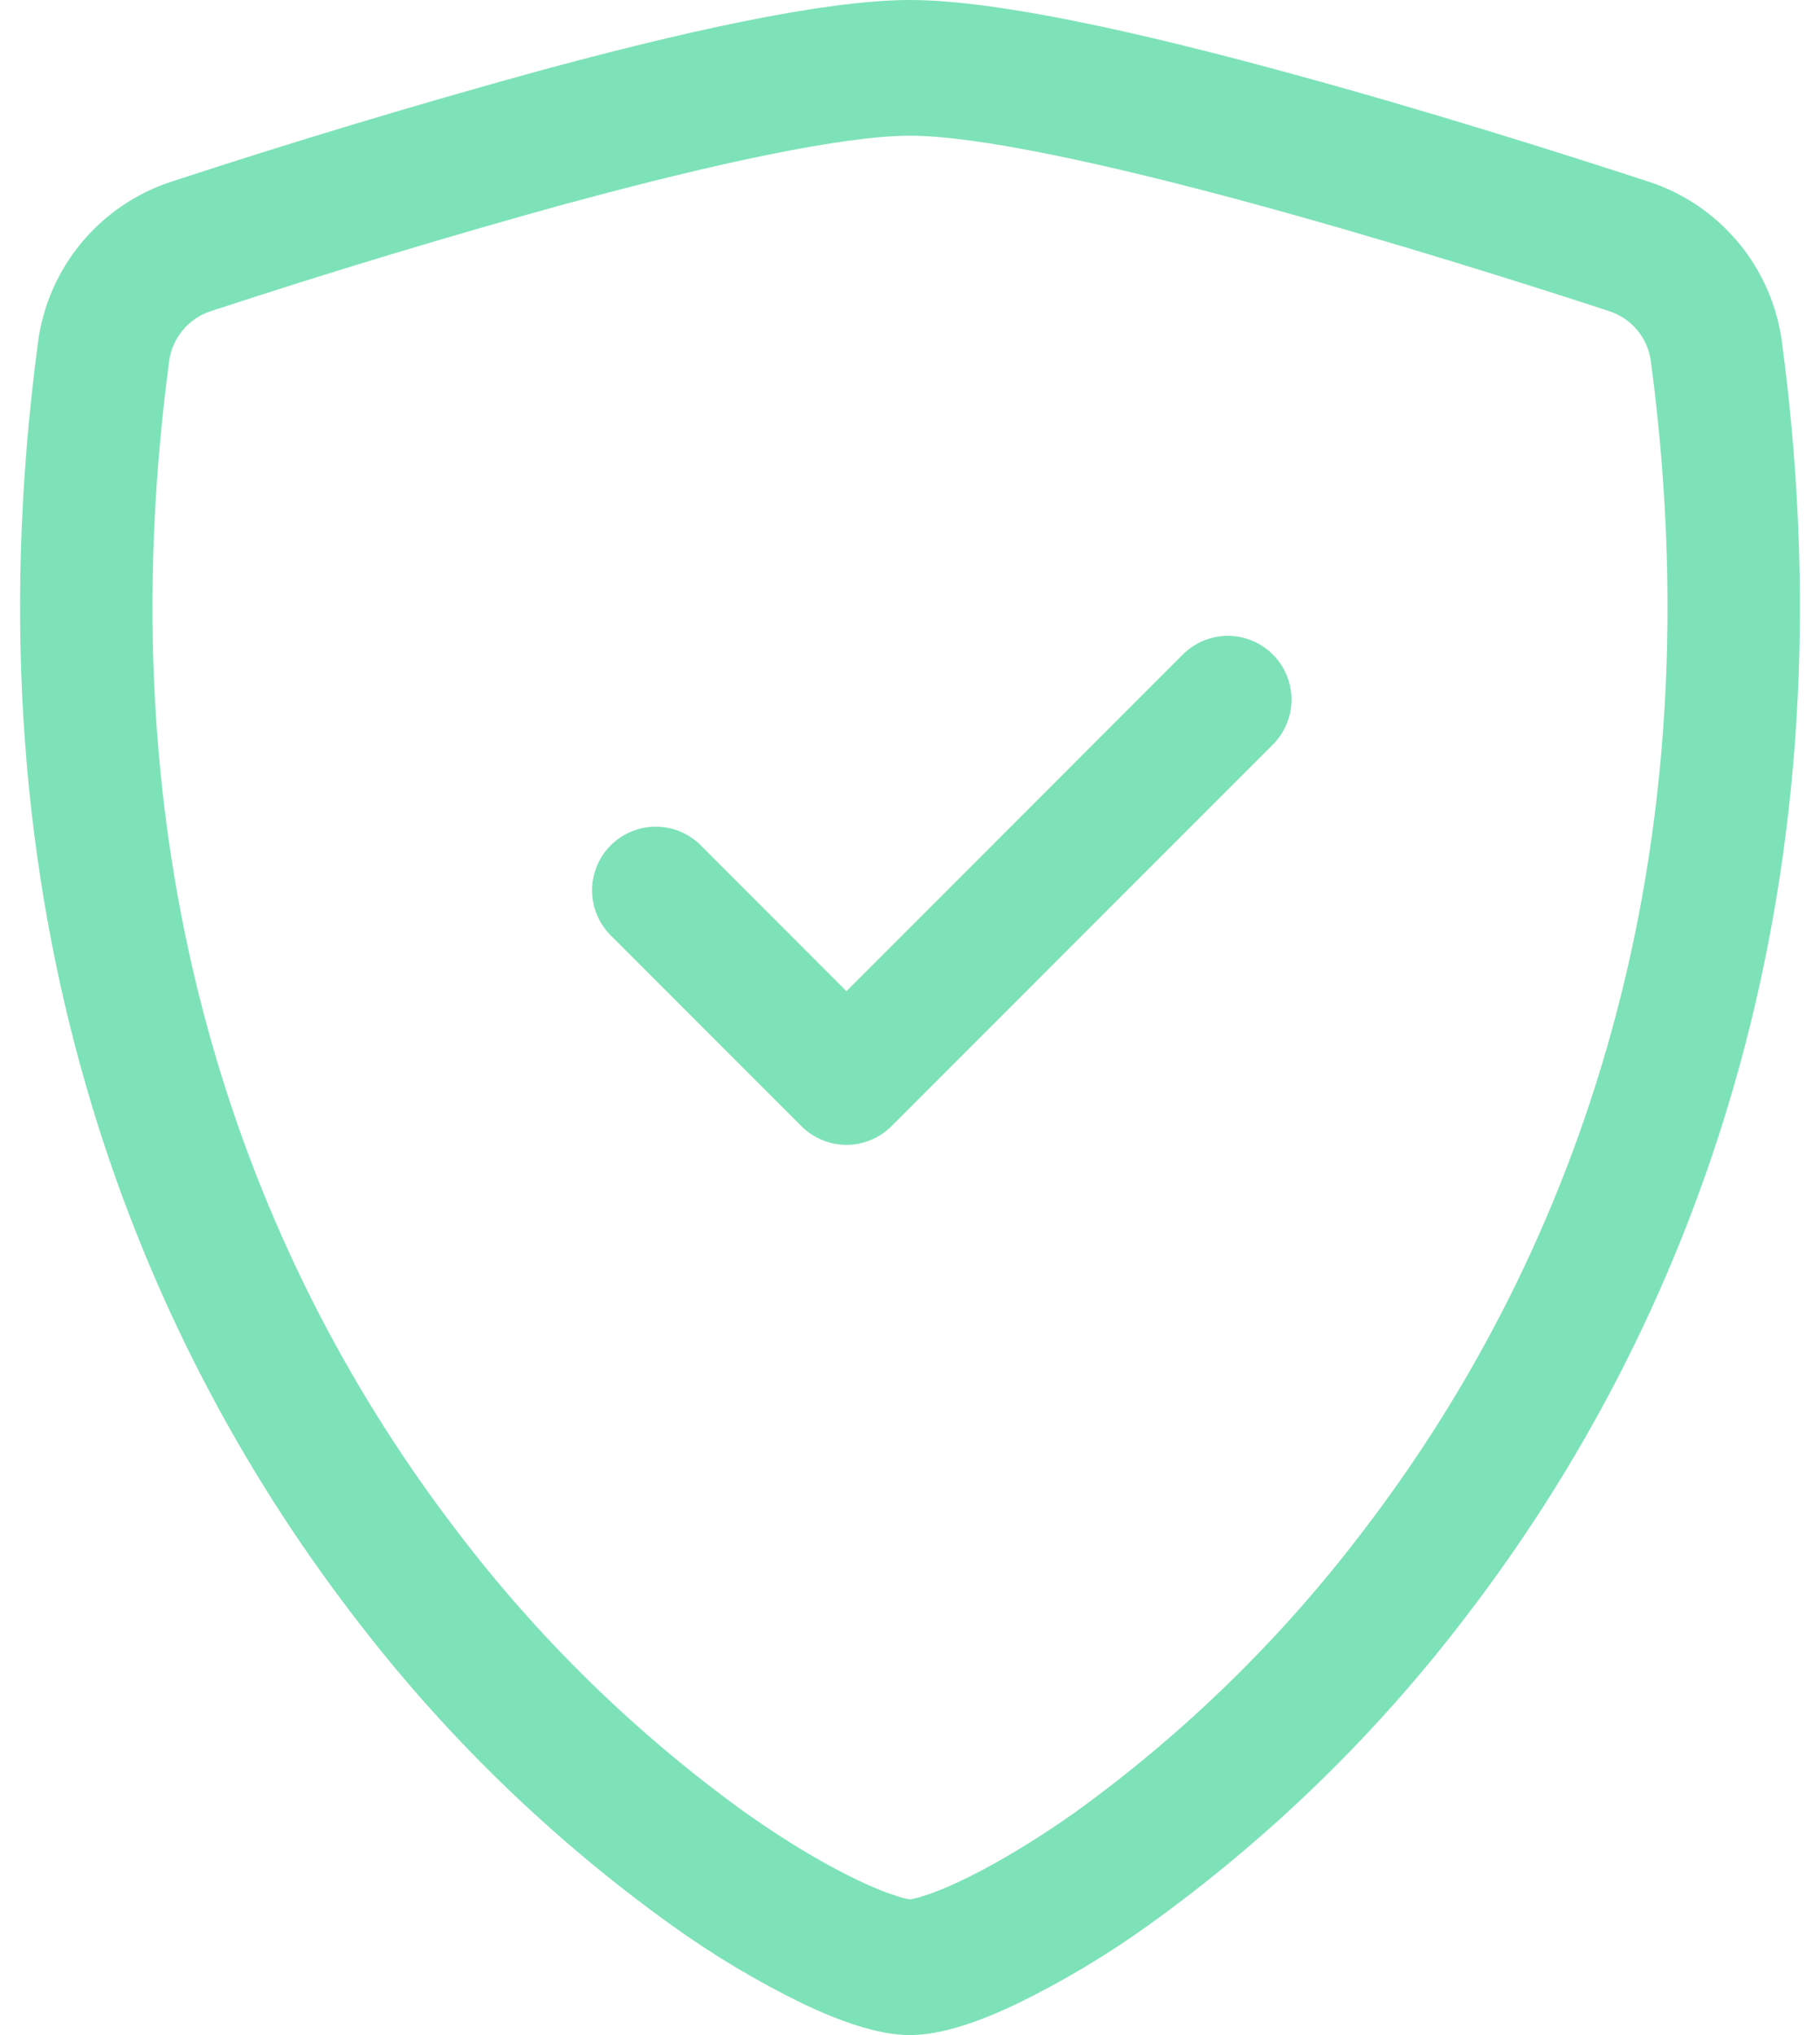 <svg width="85" height="95" viewBox="0 0 85 95" fill="none" xmlns="http://www.w3.org/2000/svg">
<path d="M26.694 9.441C21.039 10.999 15.423 12.694 9.85 14.523C9.341 14.688 8.888 14.992 8.544 15.402C8.2 15.811 7.977 16.309 7.902 16.839C4.613 41.521 12.213 59.529 21.279 71.392C25.118 76.465 29.695 80.934 34.858 84.651C36.913 86.1 38.73 87.145 40.161 87.816C40.873 88.154 41.455 88.38 41.9 88.516C42.095 88.585 42.296 88.634 42.5 88.665C42.702 88.632 42.9 88.582 43.094 88.516C43.545 88.38 44.127 88.154 44.839 87.816C46.264 87.145 48.087 86.094 50.142 84.651C55.305 80.934 59.882 76.465 63.721 71.392C72.787 59.535 80.387 41.521 77.098 16.839C77.023 16.309 76.801 15.811 76.457 15.401C76.112 14.992 75.66 14.687 75.15 14.523C71.285 13.258 64.76 11.198 58.306 9.447C51.715 7.659 45.653 6.335 42.5 6.335C39.353 6.335 33.285 7.659 26.694 9.447V9.441ZM25.115 3.325C31.557 1.573 38.403 0 42.5 0C46.597 0 53.443 1.573 59.885 3.325C66.476 5.106 73.12 7.214 77.027 8.491C78.66 9.03 80.108 10.019 81.205 11.345C82.301 12.67 83.002 14.278 83.225 15.984C86.764 42.566 78.552 62.267 68.589 75.299C64.365 80.875 59.327 85.784 53.645 89.864C51.68 91.276 49.598 92.517 47.422 93.575C45.76 94.359 43.972 95 42.5 95C41.028 95 39.246 94.359 37.578 93.575C35.402 92.517 33.32 91.276 31.355 89.864C25.673 85.784 20.636 80.874 16.411 75.299C6.447 62.267 -1.764 42.566 1.775 15.984C1.998 14.278 2.699 12.67 3.795 11.345C4.892 10.019 6.34 9.03 7.973 8.491C13.645 6.631 19.36 4.909 25.115 3.325V3.325Z" fill="#7DE2B8"/>
<path d="M59.446 30.554C59.722 30.83 59.941 31.158 60.091 31.518C60.241 31.879 60.318 32.266 60.318 32.656C60.318 33.047 60.241 33.434 60.091 33.794C59.941 34.155 59.722 34.482 59.446 34.758L41.633 52.571C41.357 52.847 41.03 53.066 40.669 53.216C40.308 53.366 39.922 53.443 39.531 53.443C39.141 53.443 38.754 53.366 38.394 53.216C38.033 53.066 37.705 52.847 37.429 52.571L28.523 43.664C28.247 43.388 28.028 43.061 27.879 42.7C27.729 42.339 27.652 41.953 27.652 41.563C27.652 41.172 27.729 40.786 27.879 40.425C28.028 40.064 28.247 39.737 28.523 39.461C28.799 39.185 29.127 38.966 29.488 38.816C29.848 38.667 30.235 38.59 30.625 38.59C31.015 38.59 31.402 38.667 31.763 38.816C32.123 38.966 32.451 39.185 32.727 39.461L39.531 46.271L55.242 30.554C55.518 30.278 55.845 30.059 56.206 29.909C56.567 29.759 56.953 29.682 57.344 29.682C57.734 29.682 58.121 29.759 58.482 29.909C58.842 30.059 59.17 30.278 59.446 30.554V30.554Z" fill="#7DE2B8"/>
</svg>
